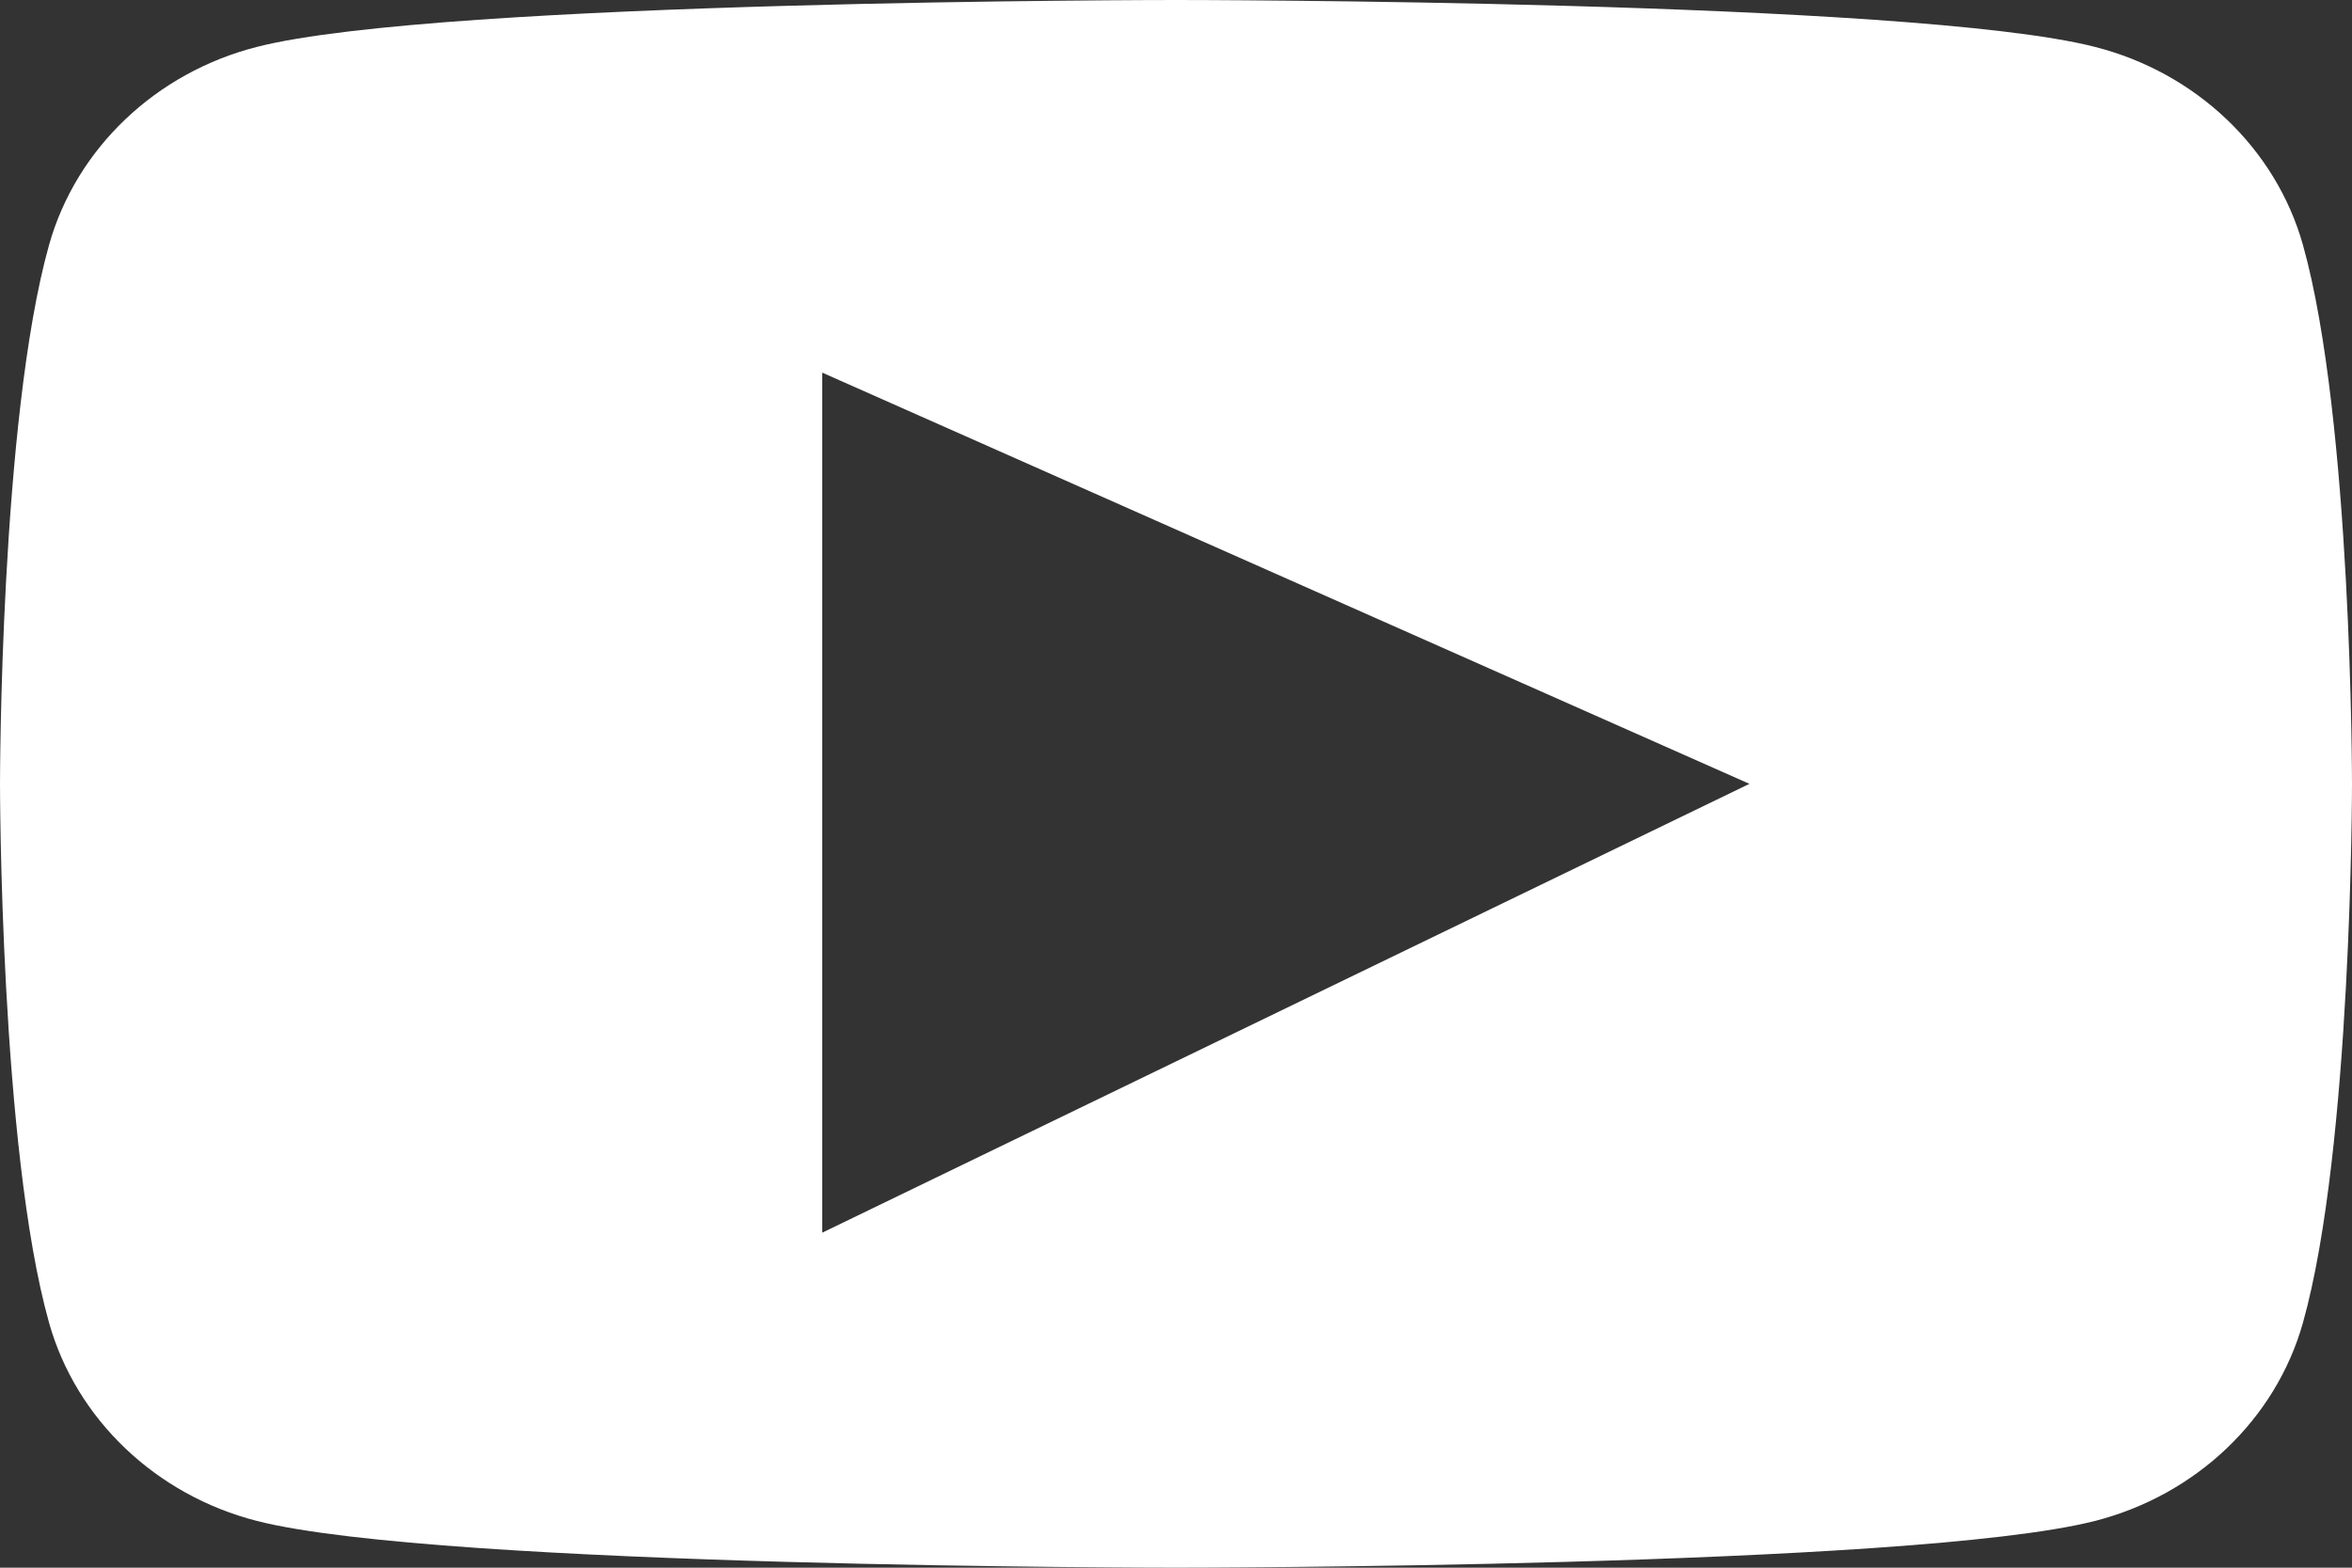 <svg width="15" height="10" viewBox="0 0 15 10" fill="none" xmlns="http://www.w3.org/2000/svg">
<rect x="0" y="0" width="15" height="10" fill="#333333" stroke="none"/>
<path id="Vector" d="M14.687 1.562C14.514 0.947 14.006 0.463 13.36 0.299C12.191 0 7.5 0 7.5 0C7.5 0 2.809 0 1.639 0.299C0.994 0.463 0.486 0.947 0.313 1.562C0 2.676 0 5 0 5C0 5 0 7.325 0.313 8.438C0.486 9.053 0.994 9.537 1.639 9.702C2.809 10 7.5 10 7.5 10C7.5 10 12.191 10 13.36 9.702C14.006 9.537 14.514 9.053 14.687 8.438C15 7.325 15 5 15 5C15 5 15 2.676 14.687 1.562ZM5.244 7.863V2.377L11.157 5L5.244 7.863Z" fill="white"/>
</svg>
